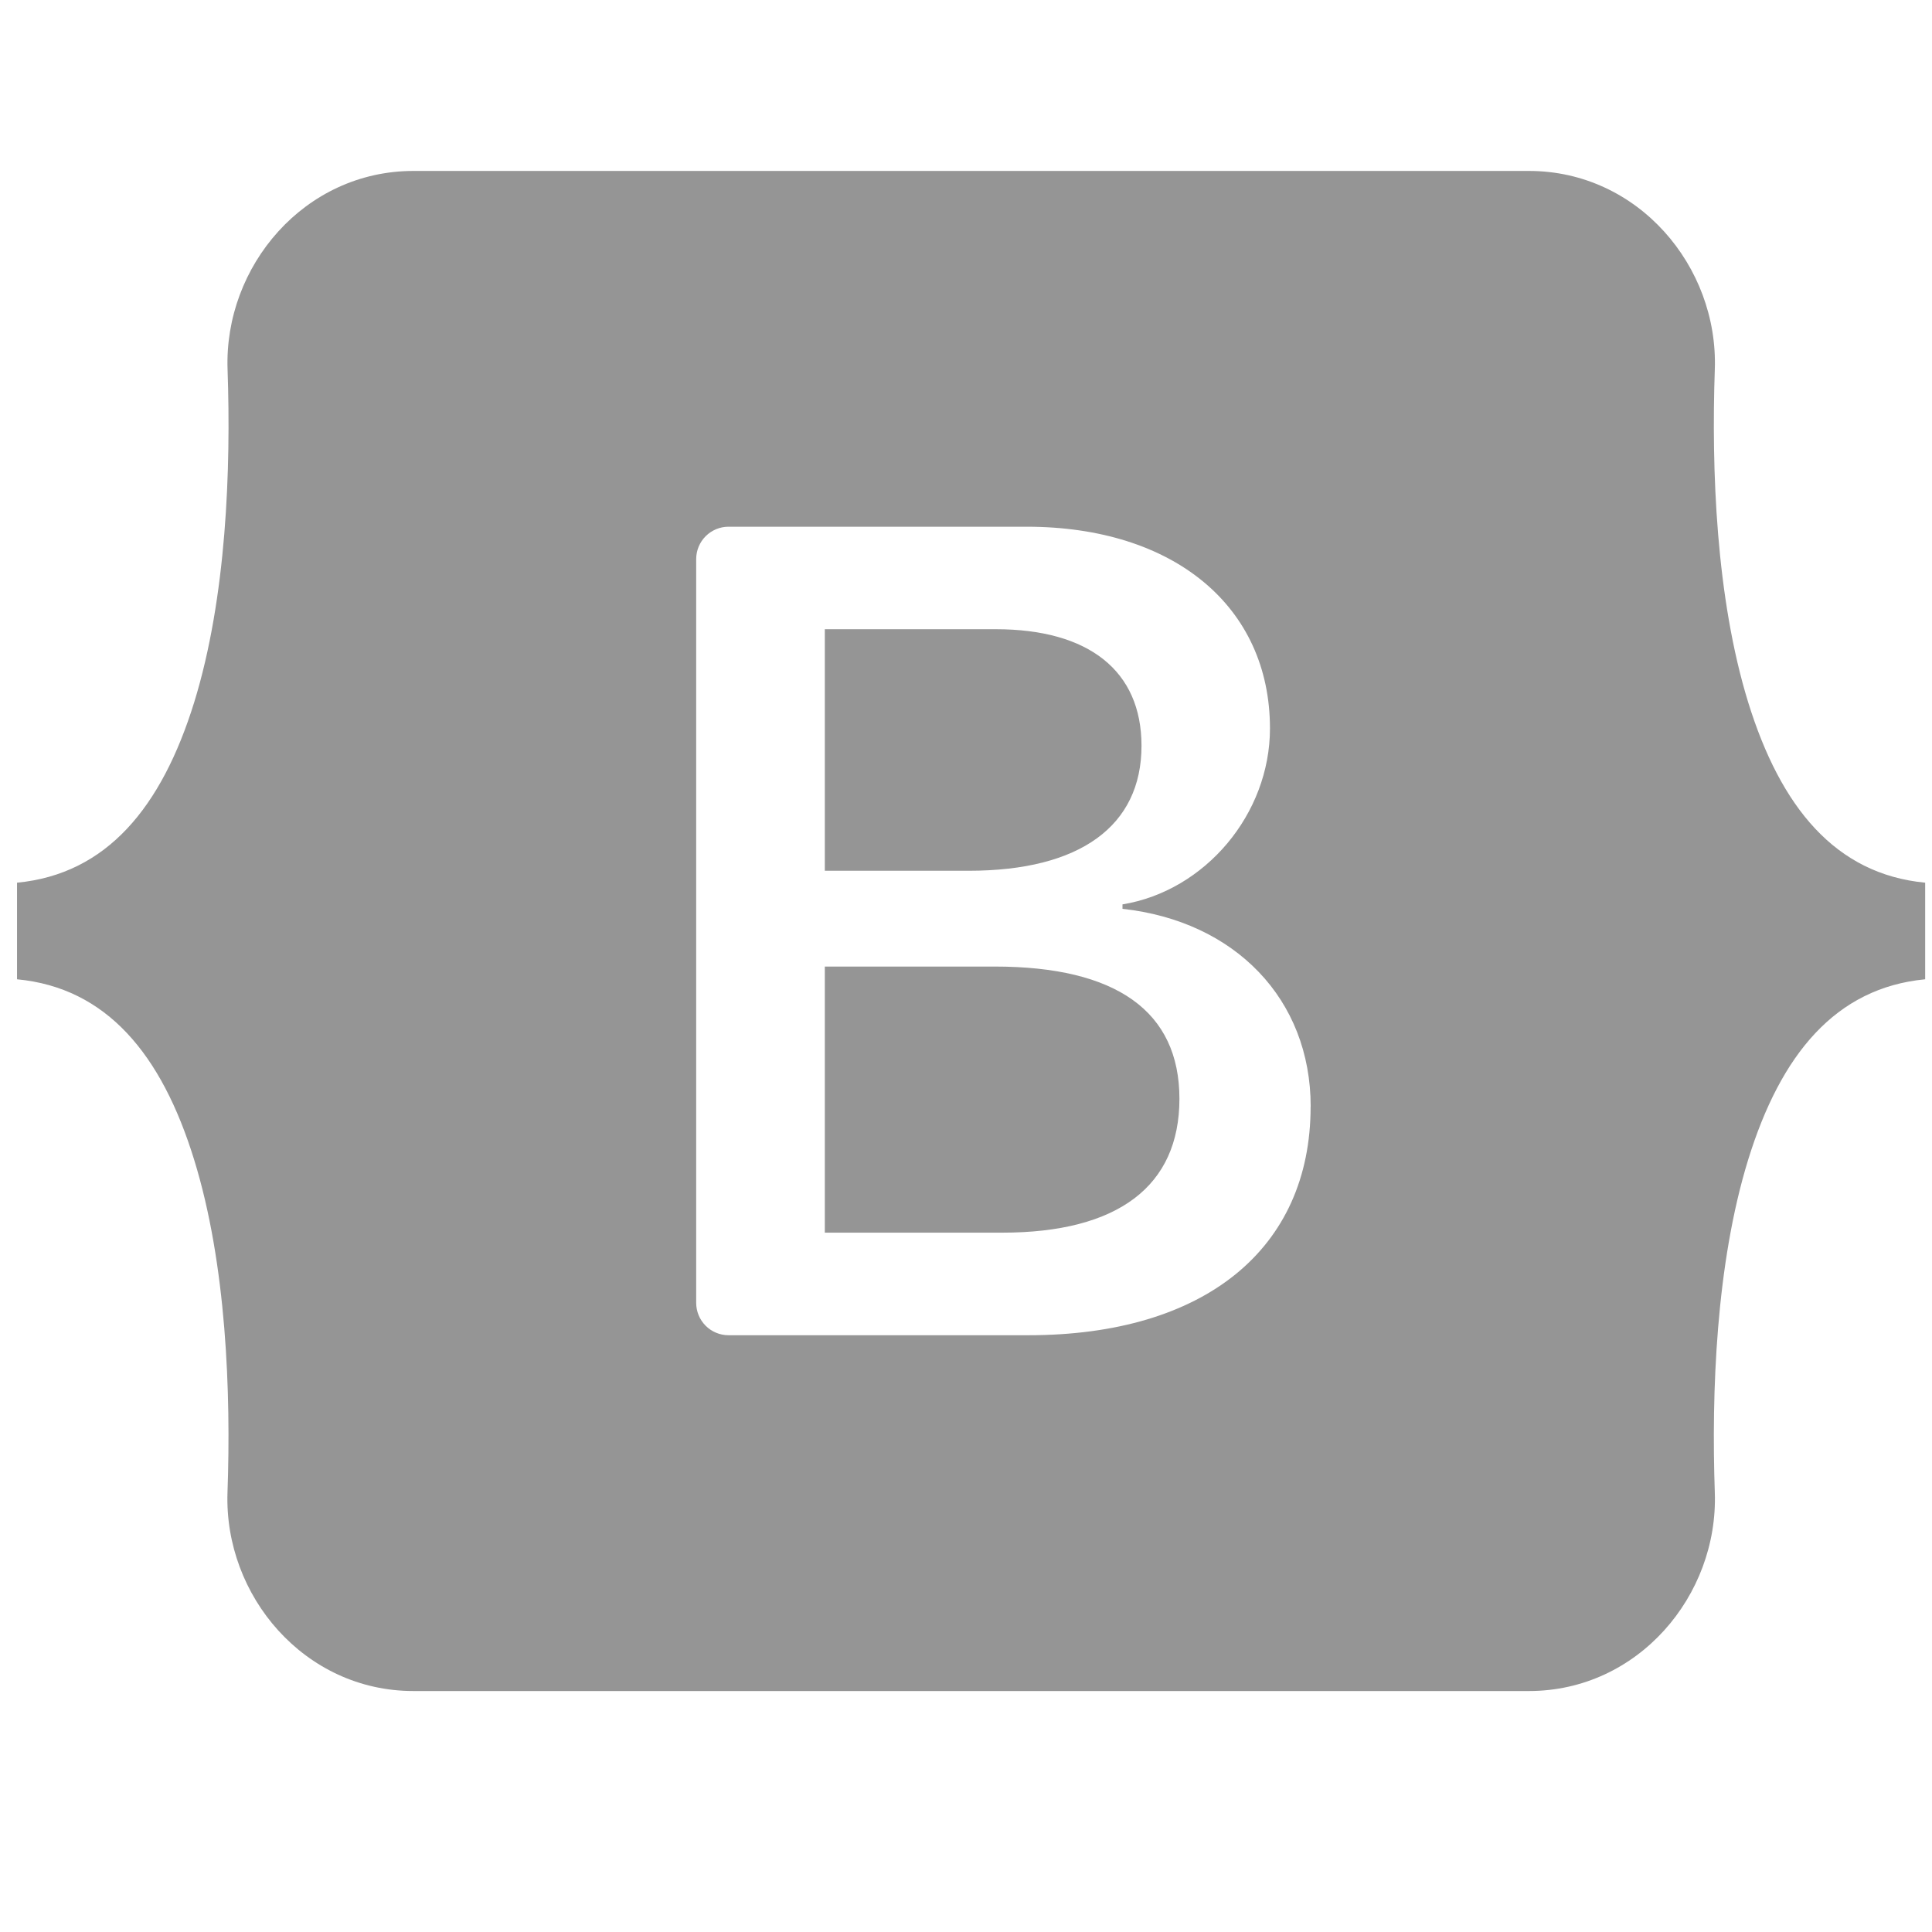<svg width="81" height="81" viewBox="0 0 81 81" fill="none" xmlns="http://www.w3.org/2000/svg">
<g clip-path="url(#clip0_301_18)">
<path fill-rule="evenodd" clip-rule="evenodd" d="M17.331 7.167C12.764 7.167 9.388 11.163 9.541 15.493C9.684 19.66 9.498 25.05 8.141 29.447C6.774 33.853 4.474 36.647 0.714 37.007V41.057C4.474 41.413 6.778 44.207 8.138 48.617C9.498 53.013 9.684 58.403 9.538 62.567C9.388 66.9 12.764 70.897 17.331 70.897H64.104C68.671 70.897 72.048 66.9 71.894 62.567C71.751 58.403 71.938 53.013 73.294 48.617C74.658 44.207 76.954 41.417 80.714 41.057V37.007C76.954 36.647 74.658 33.853 73.294 29.447C71.938 25.047 71.751 19.657 71.894 15.493C72.048 11.16 68.668 7.167 64.104 7.167H17.331ZM54.948 46.397C54.948 52.363 50.498 55.98 43.114 55.98H30.544C30.184 55.98 29.839 55.837 29.585 55.583C29.331 55.328 29.188 54.983 29.188 54.623V23.437C29.189 23.077 29.332 22.733 29.586 22.48C29.84 22.226 30.185 22.083 30.544 22.083H43.044C49.201 22.083 53.244 25.417 53.244 30.54C53.244 34.133 50.524 37.35 47.061 37.917V38.103C51.778 38.62 54.951 41.887 54.951 46.397H54.948ZM41.748 26.38H34.581V36.507H40.618C45.284 36.507 47.858 34.627 47.858 31.267C47.858 28.12 45.644 26.38 41.748 26.38ZM34.581 40.523V51.68H42.014C46.871 51.68 49.448 49.73 49.448 46.067C49.448 42.4 46.801 40.523 41.701 40.523H34.581V40.523Z" fill="#959595"/>
</g>
<defs>
<clipPath id="clip0_301_18">
<rect width="80" height="80" fill="white" transform="translate(0.714 0.5)"/>
</clipPath>
</defs>
</svg>
